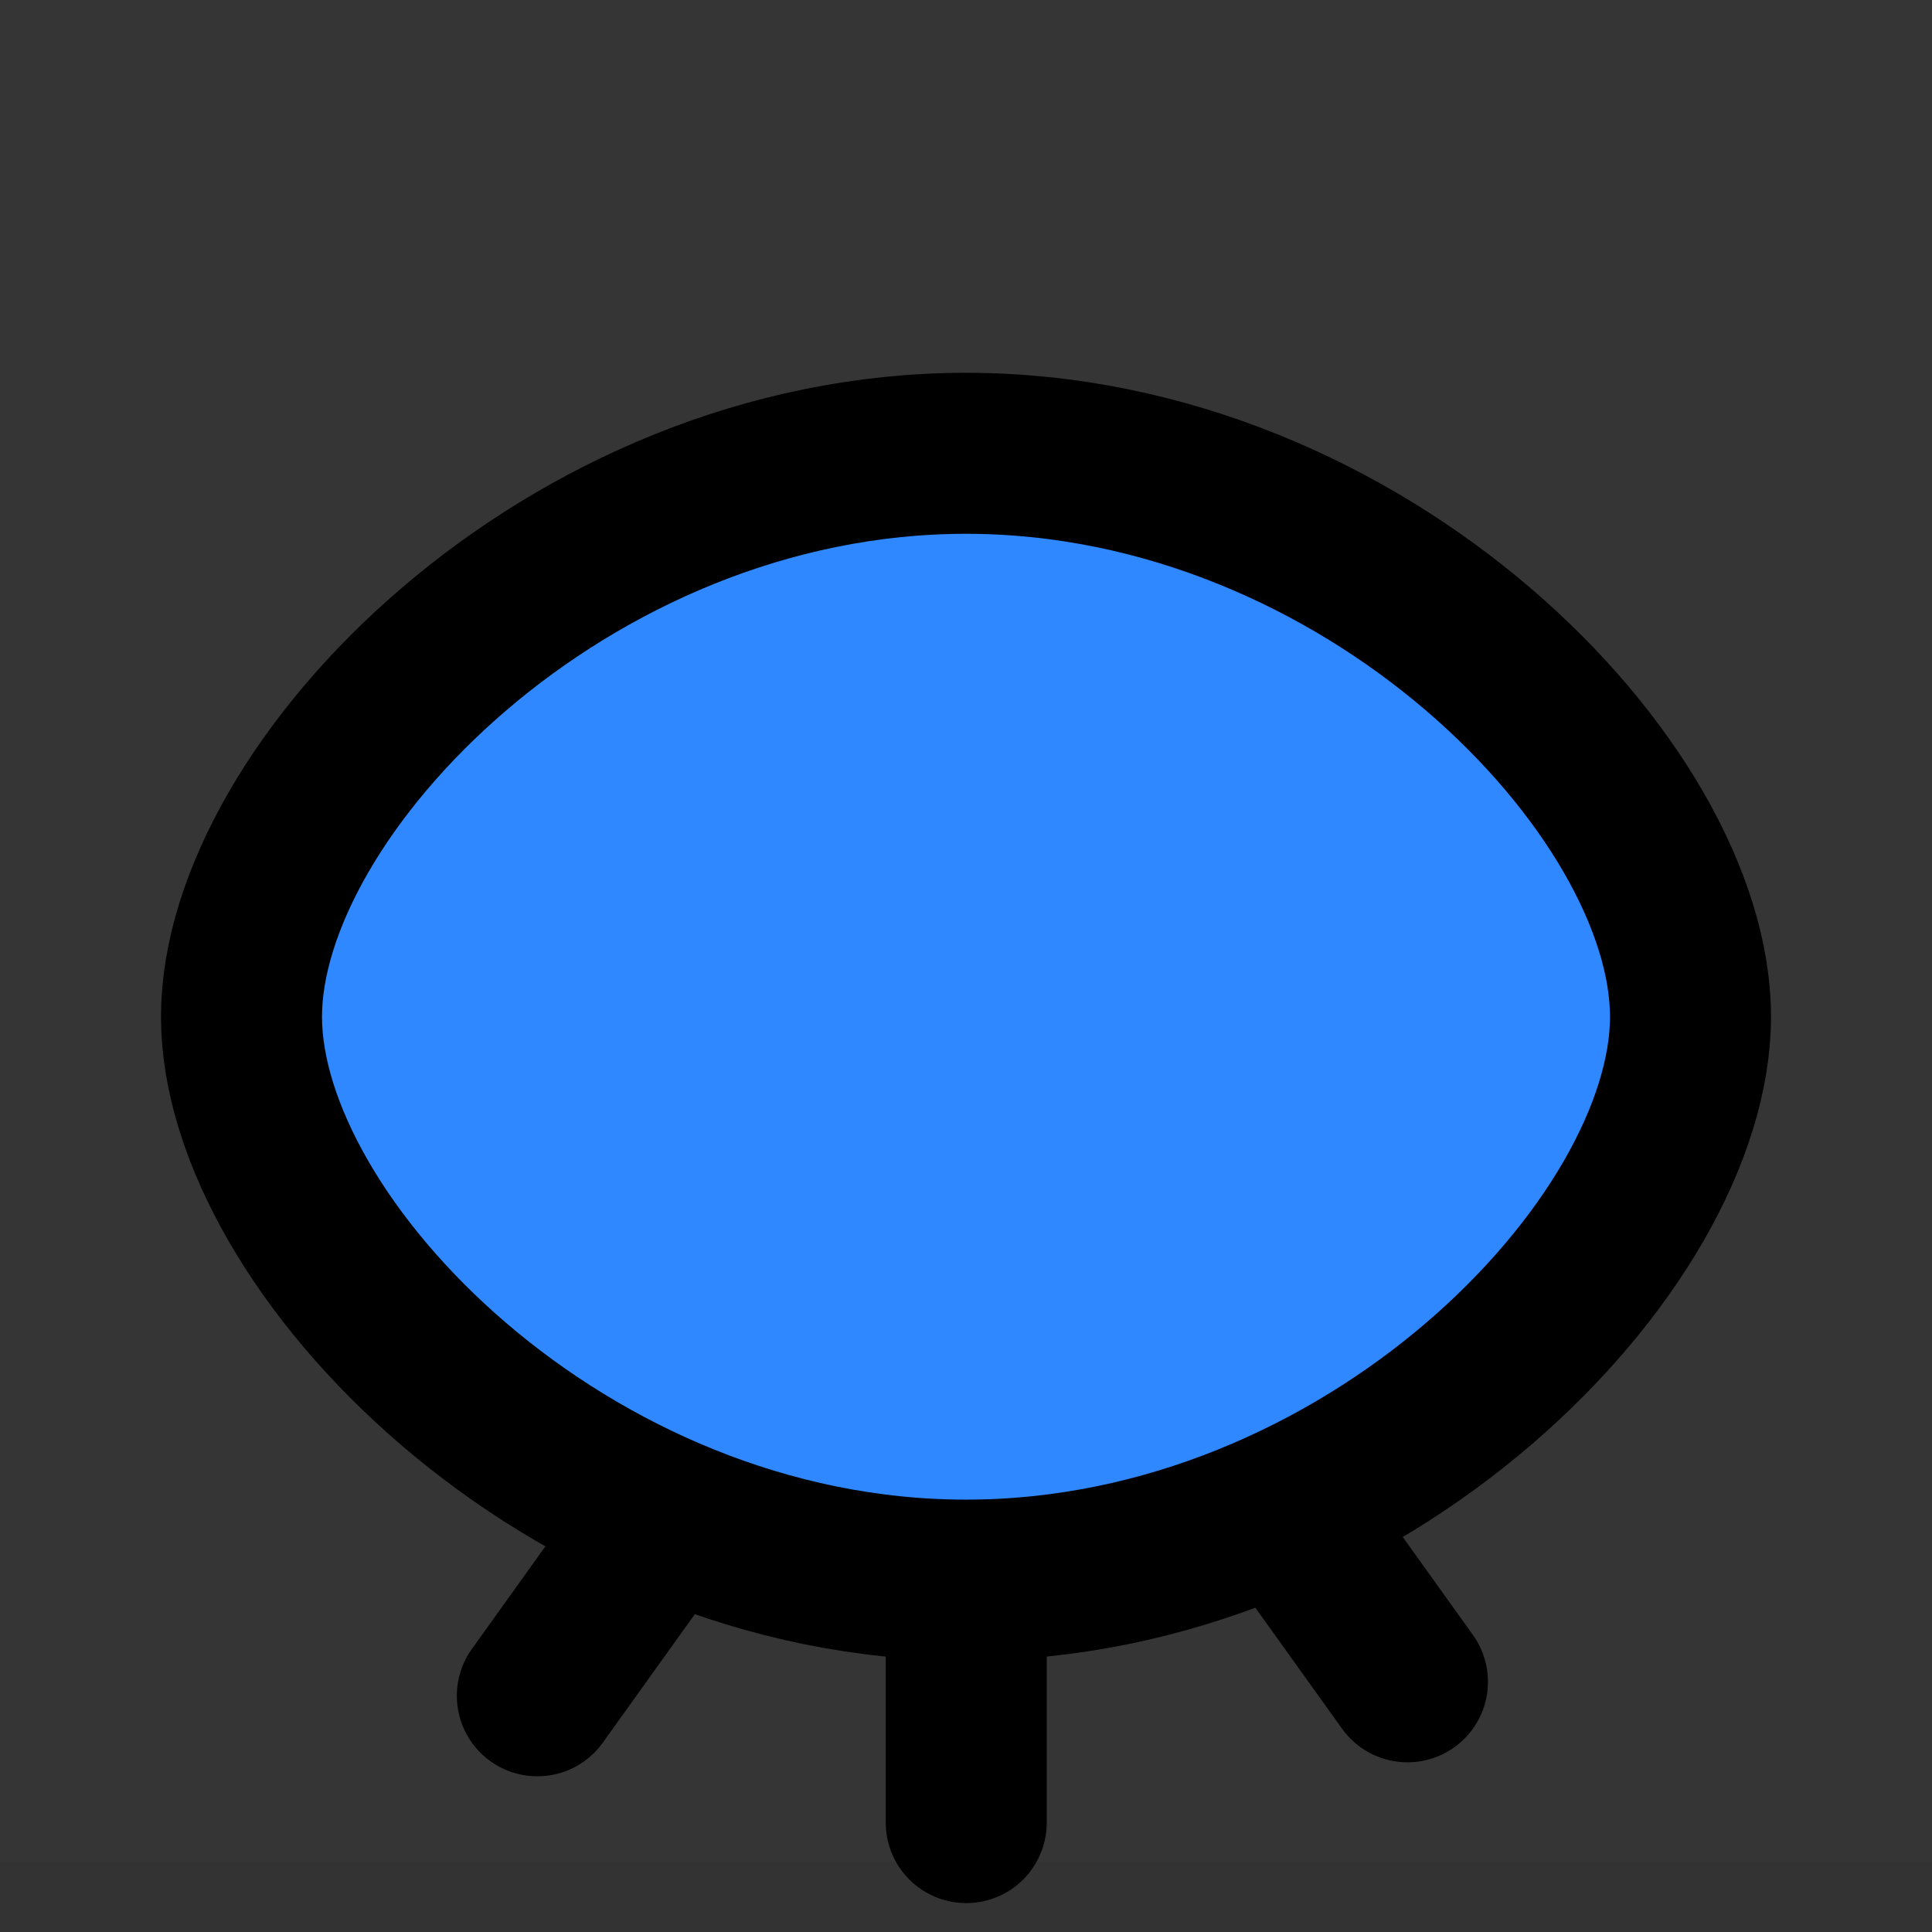 <?xml version="1.0" encoding="utf-8"?>
<!-- Generator: Adobe Illustrator 24.0.0, SVG Export Plug-In . SVG Version: 6.00 Build 0)  -->
<svg version="1.1" id="Layer_1" xmlns="http://www.w3.org/2000/svg" xmlns:xlink="http://www.w3.org/1999/xlink" x="0px" y="0px"
	 viewBox="0 0 800 800" style="enable-background:new 0 0 800 800;" xml:space="preserve">
<rect x="0" y="0" width="800" height="800" fill="#333333" stroke="none"/>
<style type="text/css">
	.st0{fill:#FFFFFF;fill-opacity:1.000000e-02;}
	
		.st1{fill-rule:evenodd;clip-rule:evenodd;fill:#2F88FF;stroke:#000000;stroke-width:66.667;stroke-linejoin:round;stroke-miterlimit:66.667;}
	.st2{fill:none;stroke:#000000;stroke-width:66.667;stroke-linecap:round;stroke-miterlimit:66.667;}
</style>
<rect y="-29" class="st0" width="800" height="800"/>
<path class="st1" d="M400,654.3c165.7,0,300-138.7,300-233.3c0-94.6-134.3-233.3-300-233.3S100,326.5,100,421S234.3,654.3,400,654.3
	z"/>
<path class="st2" d="M539.6,636.1l43.2,60.3"/>
<path class="st2" d="M265.7,641.9l-43.2,60.3"/>
<path class="st2" d="M400.1,654.7v100"/>
</svg>
